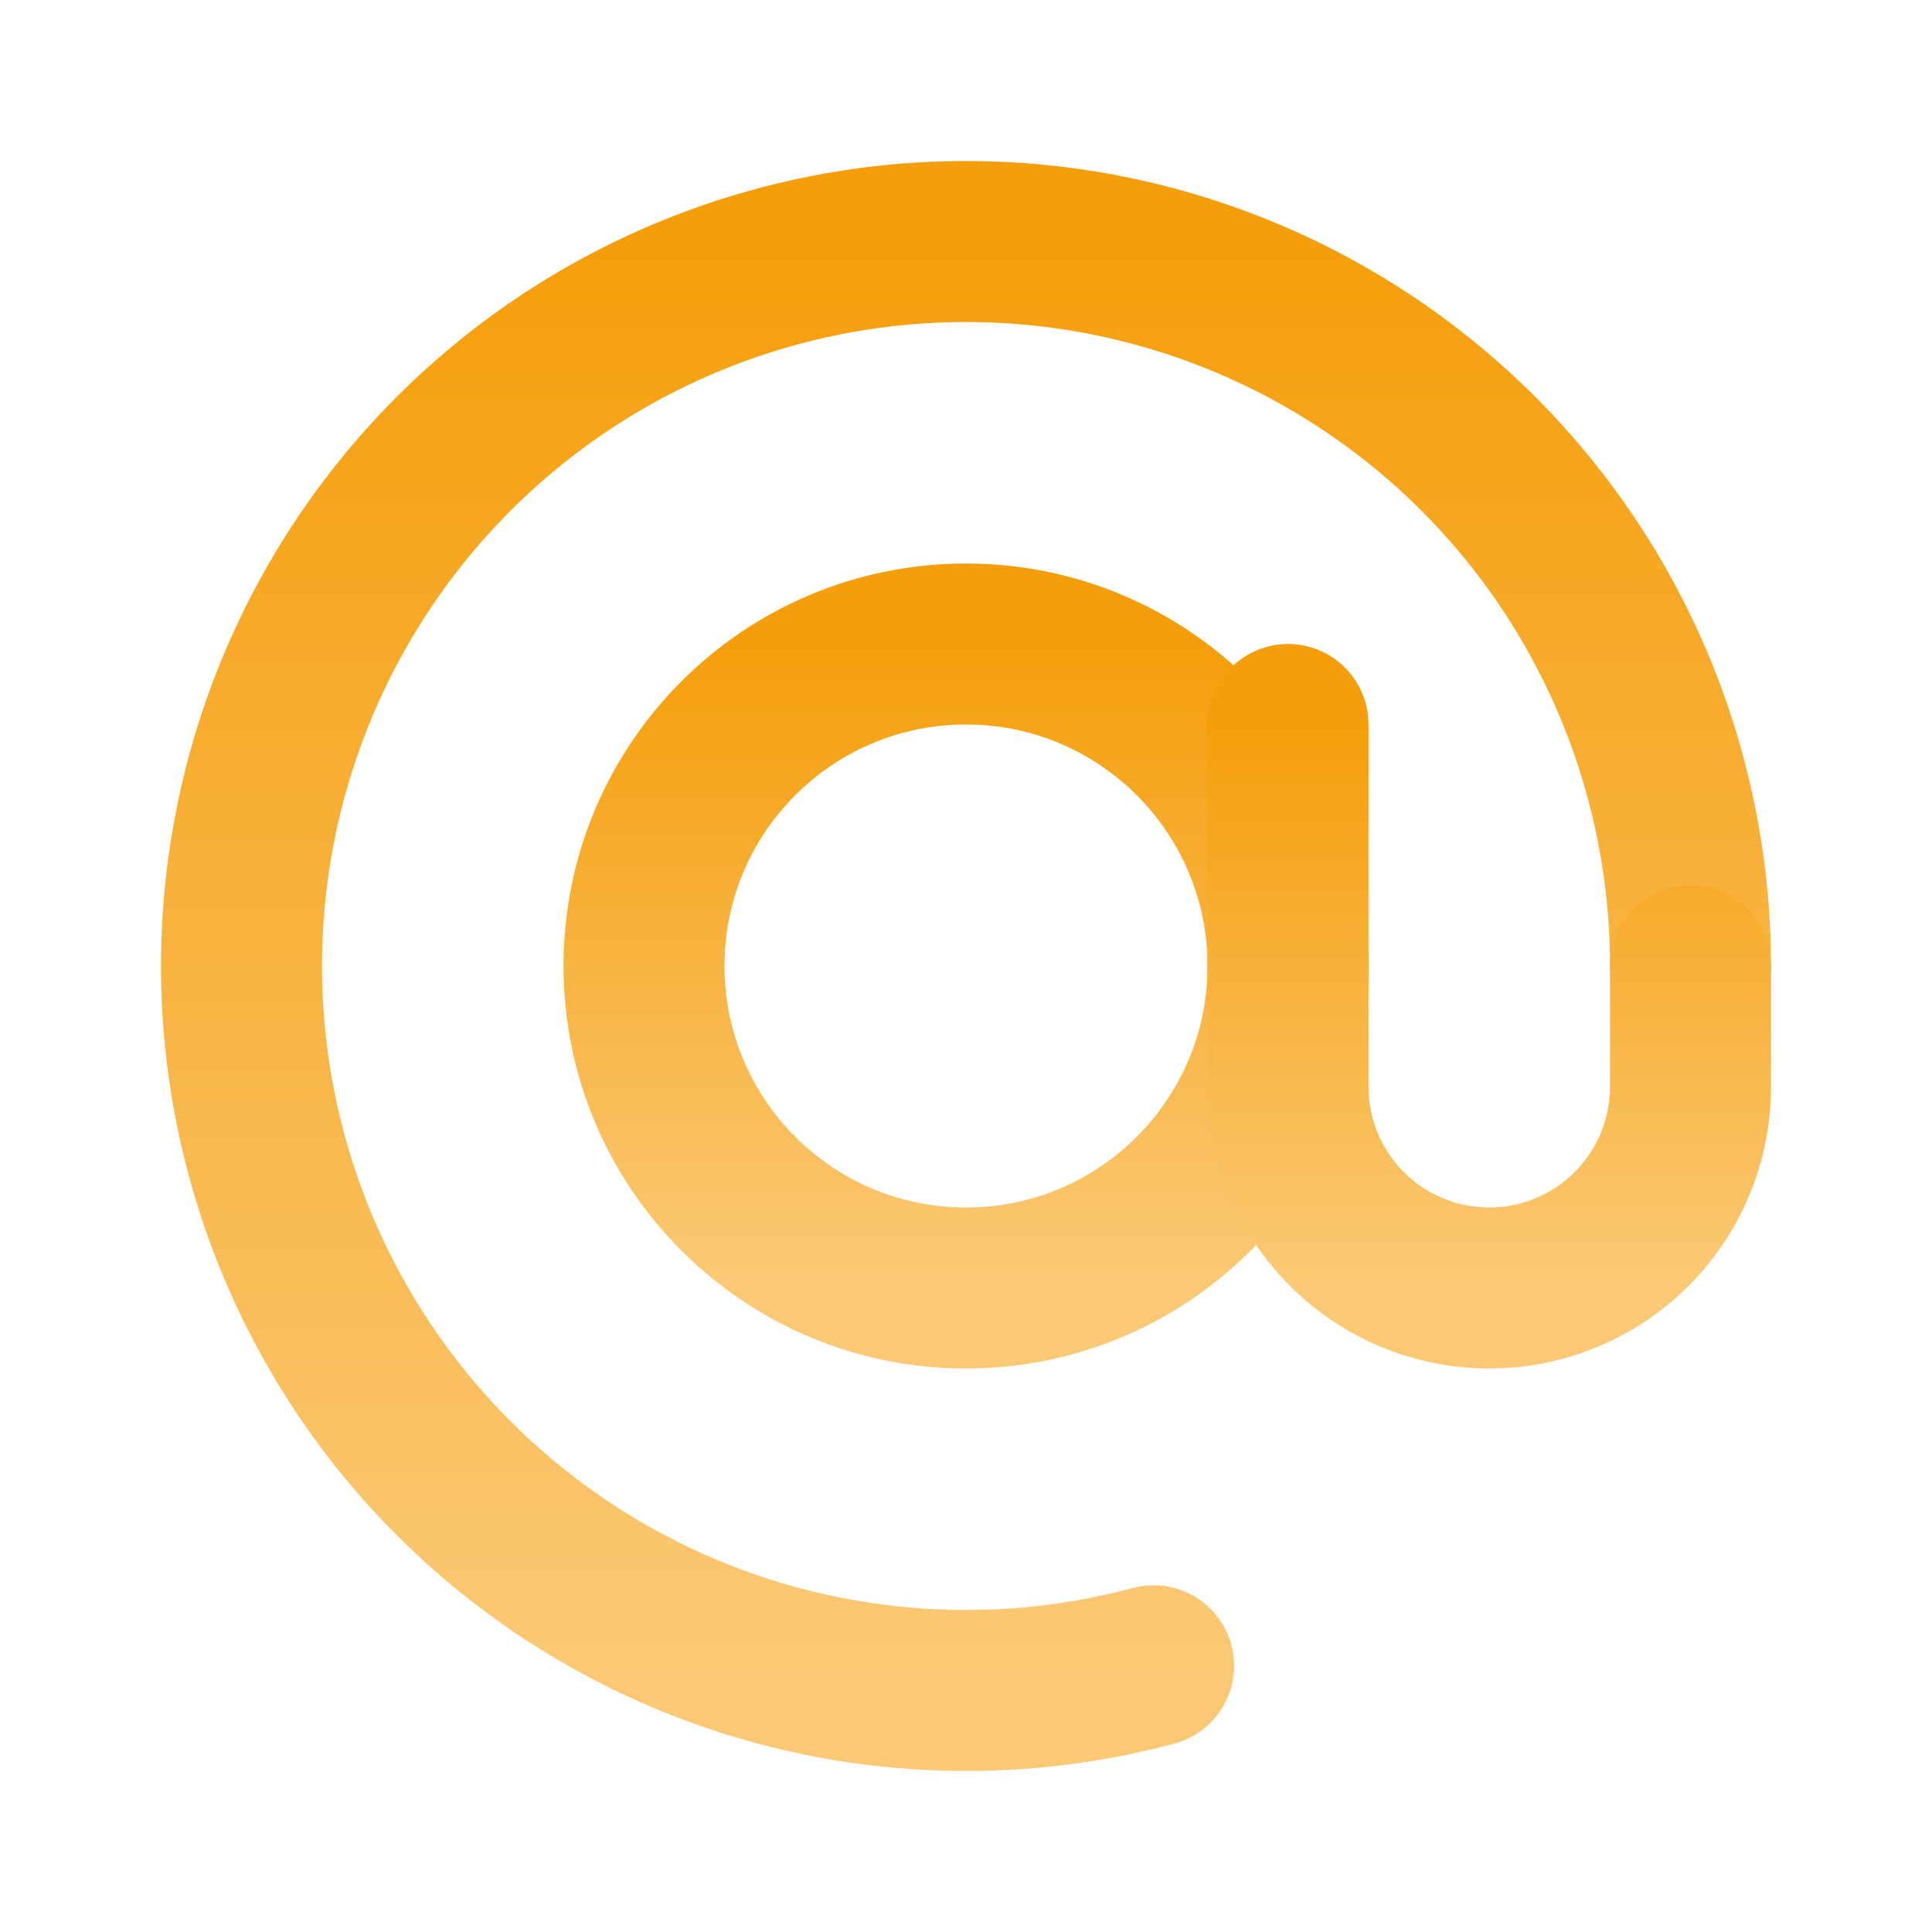 <svg width="138" height="138" viewBox="0 0 138 138" fill="none" xmlns="http://www.w3.org/2000/svg">
<path d="M120.75 69.001C120.75 58.188 117.363 47.646 111.065 38.857C104.767 30.068 95.874 23.472 85.634 19.996C75.395 16.521 64.324 16.34 53.977 19.479C43.63 22.618 34.525 28.919 27.943 37.498C21.361 46.076 17.631 56.502 17.278 67.309C16.924 78.116 19.965 88.763 25.973 97.753C31.981 106.743 40.654 113.626 50.774 117.434C60.894 121.243 71.953 121.785 82.397 118.986" stroke="url(#paint0_linear_1_1183)" stroke-width="11.5" stroke-linecap="round"/>
<path d="M69 92C81.703 92 92 81.703 92 69C92 56.297 81.703 46 69 46C56.297 46 46 56.297 46 69C46 81.703 56.297 92 69 92Z" stroke="url(#paint1_linear_1_1183)" stroke-width="11.5"/>
<path d="M92 51.75V77.625C92 81.438 93.514 85.094 96.21 87.79C98.906 90.486 102.563 92 106.375 92C110.187 92 113.844 90.486 116.54 87.79C119.235 85.094 120.75 81.438 120.75 77.625V69" stroke="url(#paint2_linear_1_1183)" stroke-width="11.5" stroke-linecap="round"/>
<defs>
<linearGradient id="paint0_linear_1_1183" x1="69" y1="17.25" x2="69" y2="120.75" gradientUnits="userSpaceOnUse">
<stop stop-color="#F59E0B"/>
<stop offset="1" stop-color="#FBC976"/>
</linearGradient>
<linearGradient id="paint1_linear_1_1183" x1="69" y1="46" x2="69" y2="92" gradientUnits="userSpaceOnUse">
<stop stop-color="#F59E0B"/>
<stop offset="1" stop-color="#FBC976"/>
</linearGradient>
<linearGradient id="paint2_linear_1_1183" x1="106.375" y1="51.75" x2="106.375" y2="92" gradientUnits="userSpaceOnUse">
<stop stop-color="#F59E0B"/>
<stop offset="1" stop-color="#FBC976"/>
</linearGradient>
</defs>
</svg>
